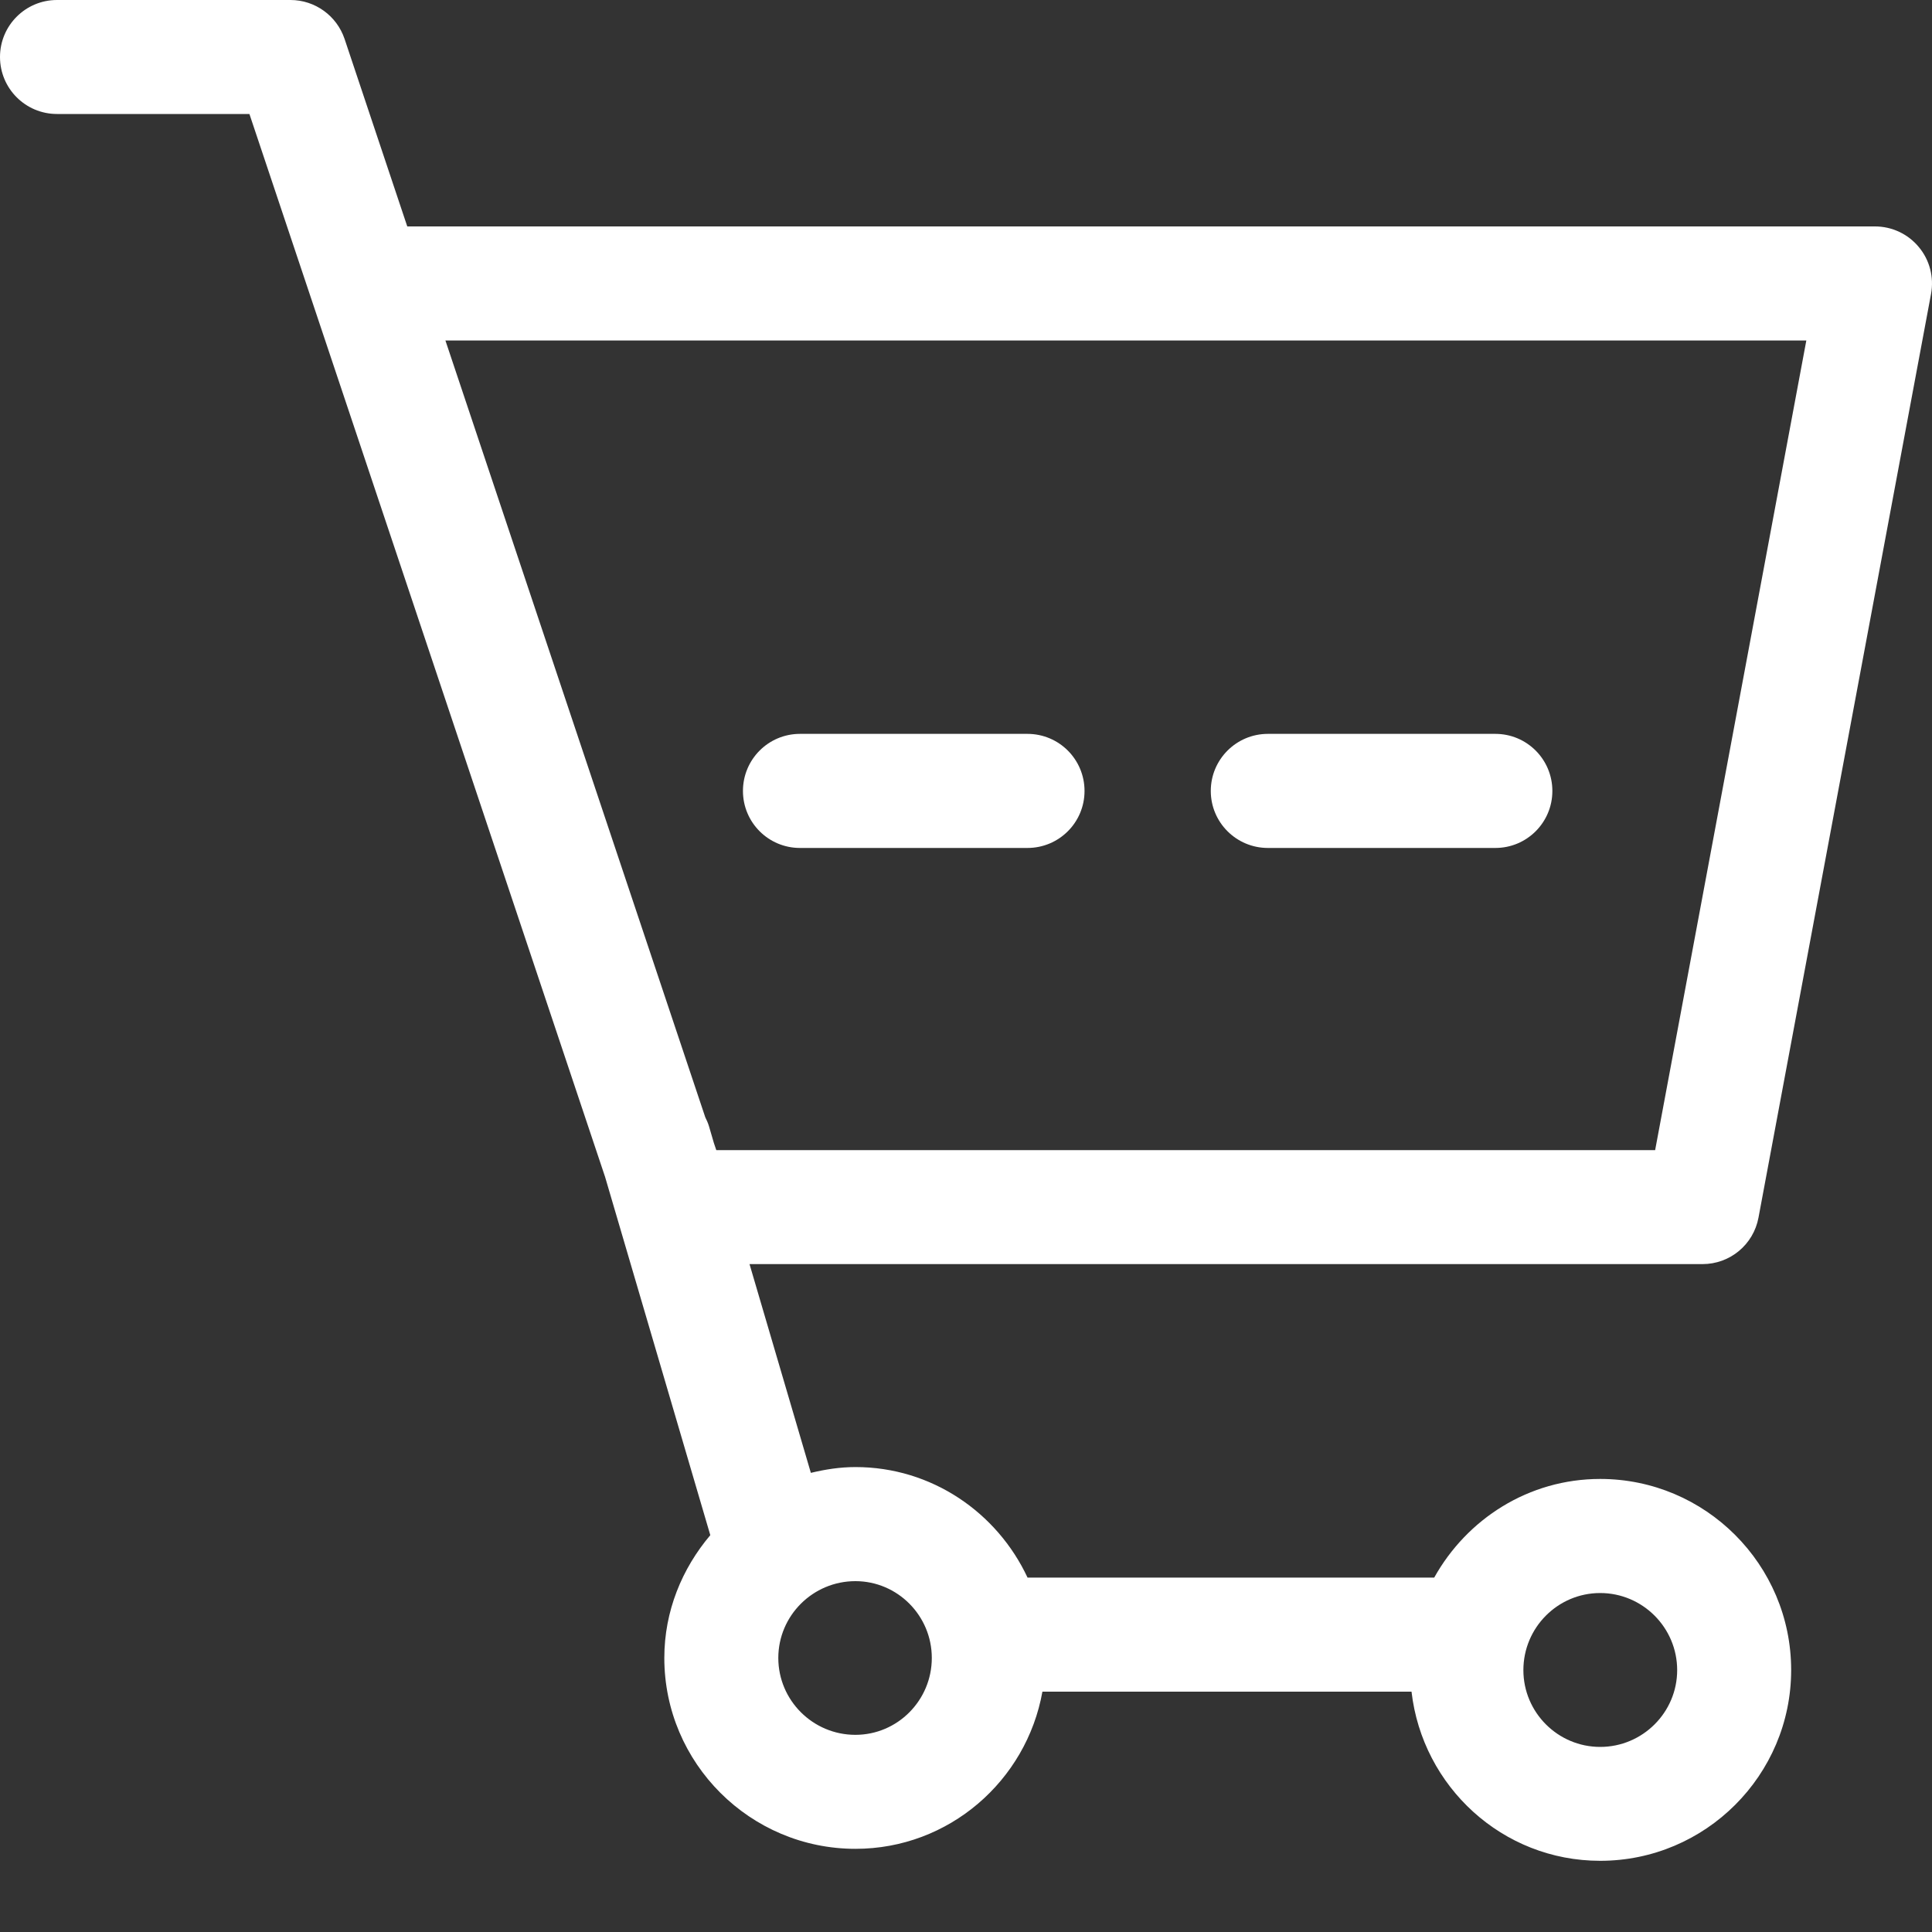 <svg width="20" height="20" viewBox="0 0 20 20" fill="none" xmlns="http://www.w3.org/2000/svg">
<rect x="0" y="0" width="20" height="20" fill="#333333" stroke="none"/>
<path d="M6.264 12.184L7.353 15.892C7.061 16.237 6.877 16.677 6.877 17.163C6.877 18.252 7.765 19.139 8.856 19.139C9.823 19.139 10.626 18.435 10.791 17.512H14.612C14.725 18.494 15.552 19.263 16.565 19.263C17.655 19.263 18.542 18.377 18.542 17.288C18.542 16.197 17.655 15.31 16.565 15.31C15.824 15.31 15.185 15.725 14.847 16.331H10.637C10.322 15.658 9.645 15.187 8.856 15.187C8.696 15.187 8.543 15.211 8.394 15.247L7.759 13.086H17.624V13.086C17.909 13.086 18.152 12.884 18.204 12.604L19.99 3.043C20.022 2.87 19.976 2.692 19.864 2.558C19.752 2.422 19.585 2.344 19.41 2.344H4.216L3.567 0.403C3.486 0.163 3.261 0 3.007 0H0.59C0.264 0 0 0.264 0 0.59C0 0.916 0.264 1.18 0.59 1.18H2.582L6.264 12.184ZM18.699 3.525L17.134 11.906H7.415L7.39 11.832L7.34 11.661C7.33 11.627 7.316 11.596 7.301 11.566L4.611 3.525H18.699ZM16.565 16.491C17.004 16.491 17.362 16.849 17.362 17.289C17.362 17.727 17.004 18.084 16.565 18.084C16.127 18.084 15.77 17.727 15.77 17.289C15.77 16.849 16.126 16.491 16.565 16.491ZM9.646 17.163C9.646 17.602 9.291 17.959 8.855 17.959C8.415 17.959 8.057 17.602 8.057 17.163C8.057 16.725 8.415 16.368 8.855 16.368C9.291 16.368 9.646 16.725 9.646 17.163Z" fill="white"/>
<path d="M13.125 8.778H15.48C15.806 8.778 16.07 8.514 16.07 8.188C16.07 7.861 15.806 7.597 15.48 7.597H13.125C12.799 7.597 12.534 7.861 12.534 8.188C12.534 8.514 12.799 8.778 13.125 8.778Z" fill="white"/>
<path d="M8.281 8.778H10.636C10.963 8.778 11.227 8.514 11.227 8.188C11.227 7.861 10.963 7.597 10.636 7.597H8.281C7.955 7.597 7.691 7.861 7.691 8.188C7.691 8.514 7.955 8.778 8.281 8.778Z" fill="white"/>
</svg>
